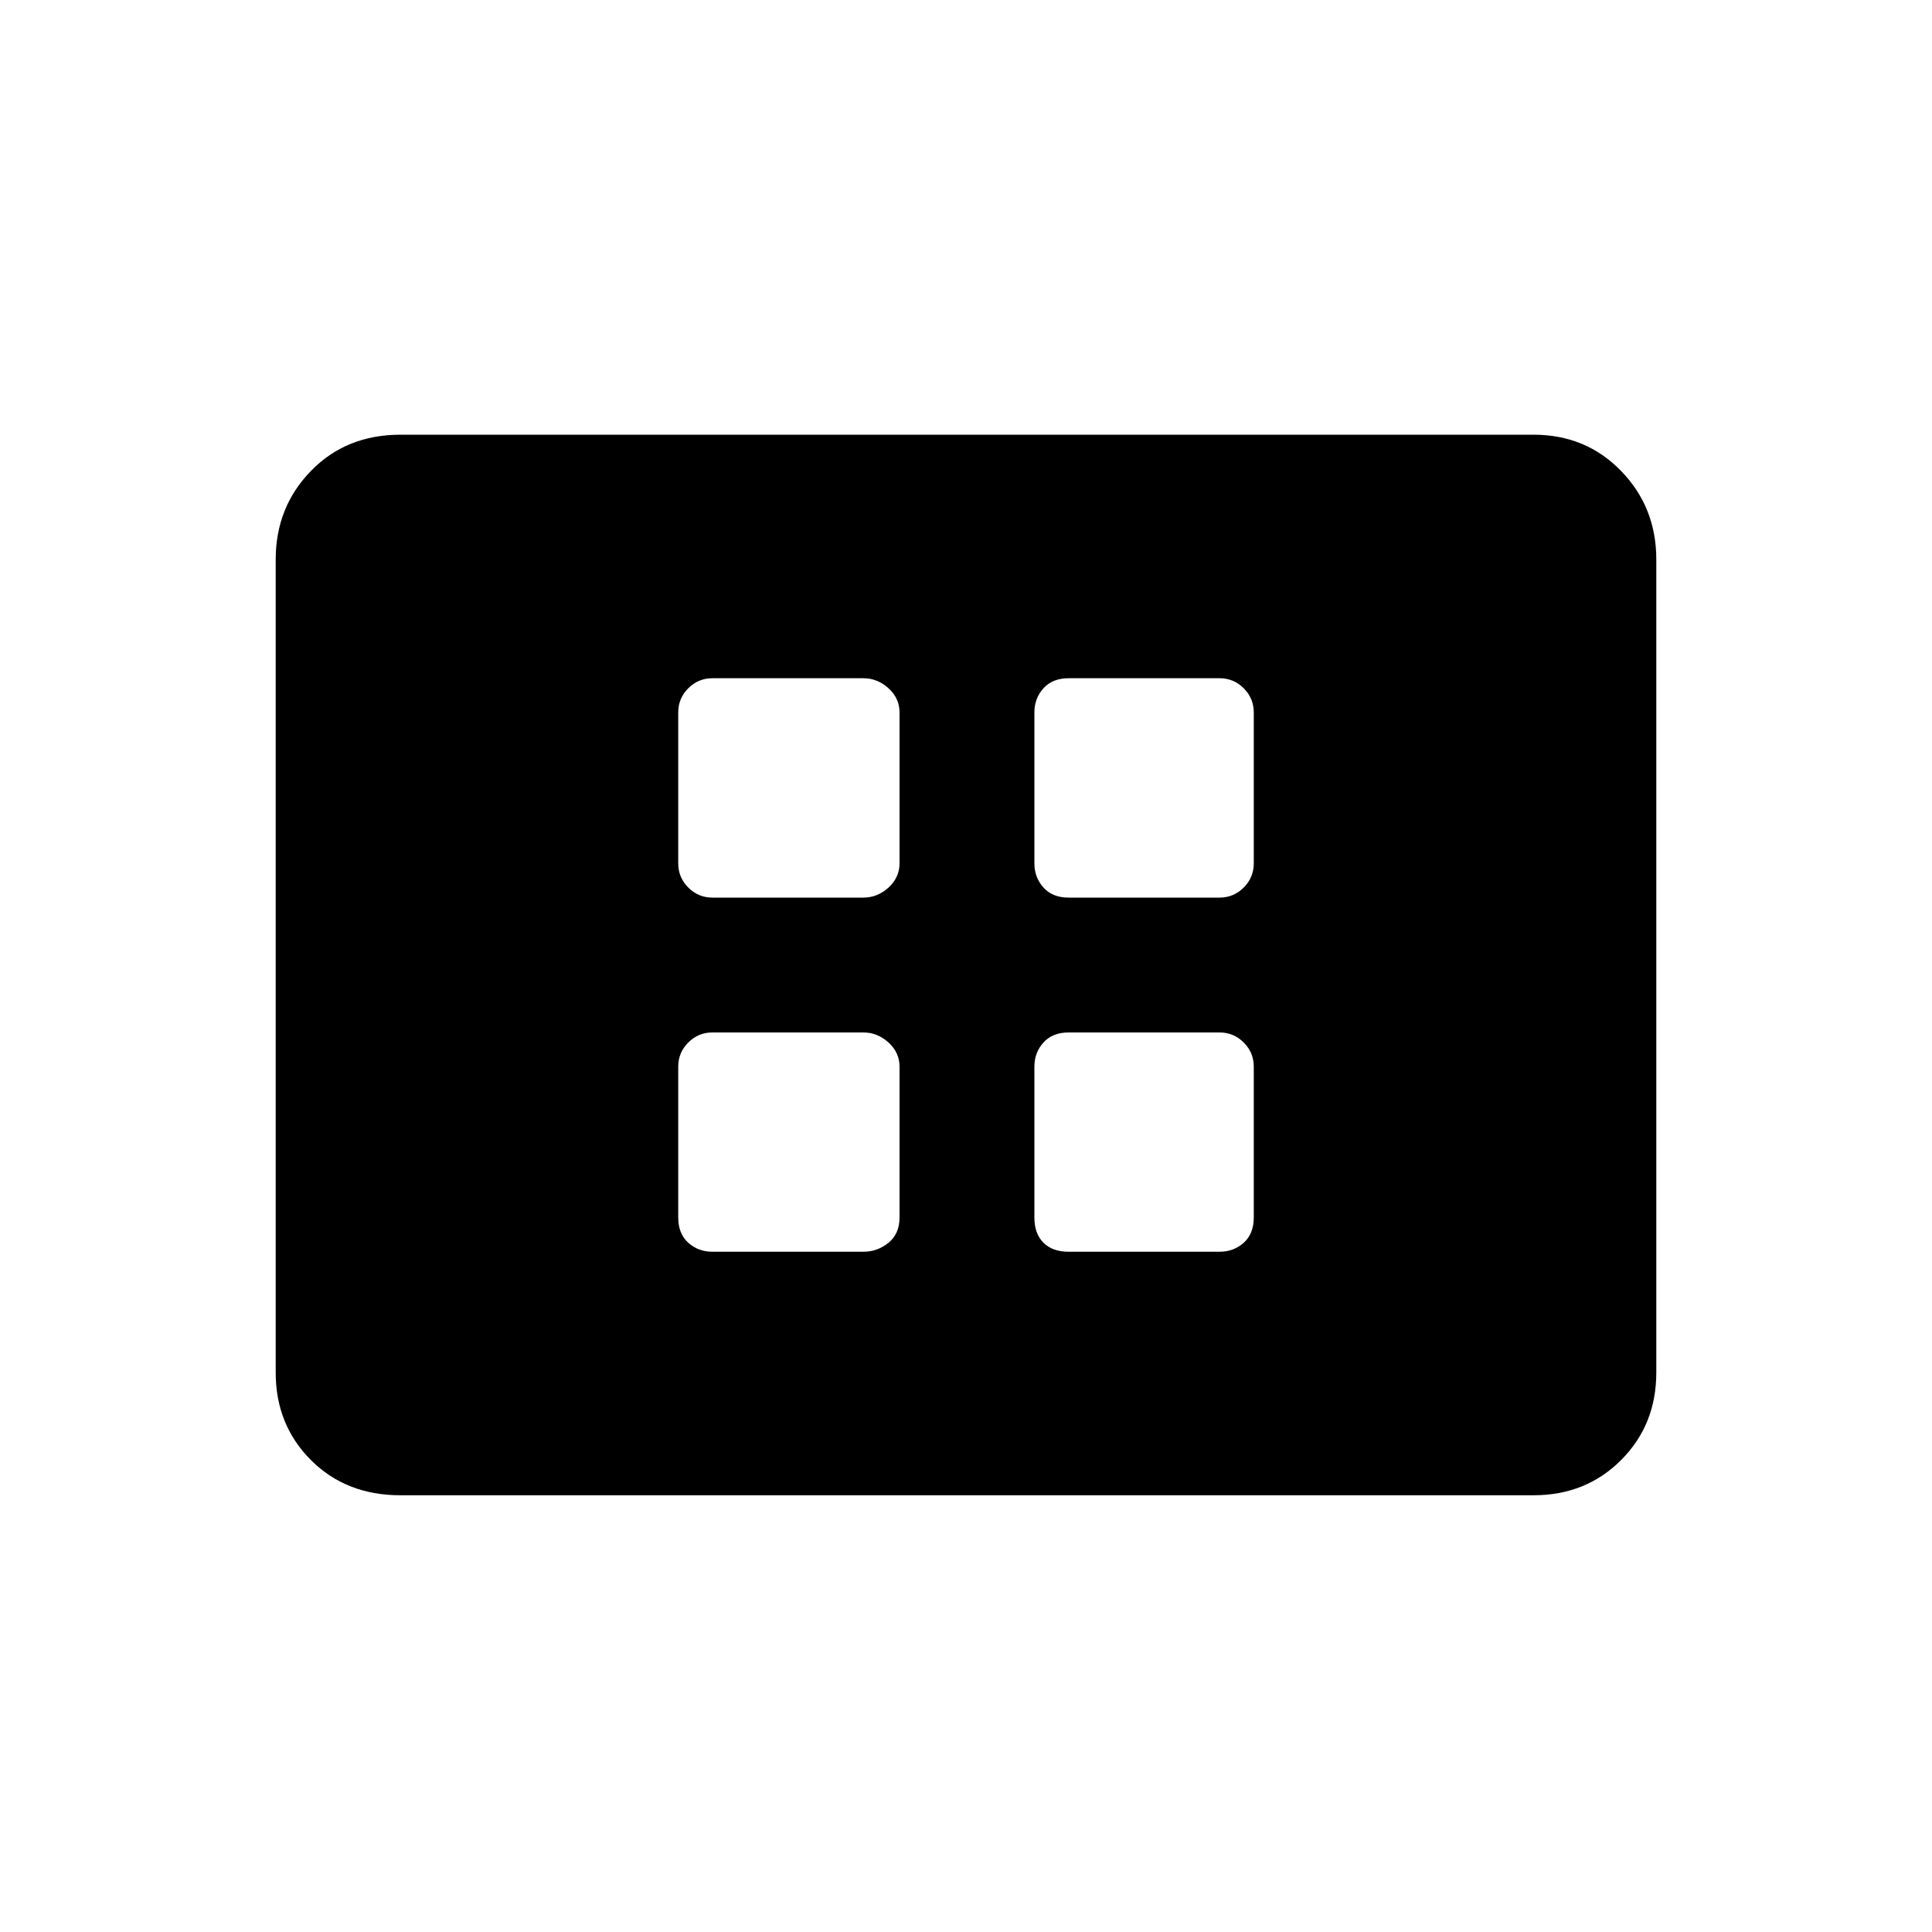 <svg xmlns="http://www.w3.org/2000/svg" height="20" width="20"><path d="M7.375 9.292h1.563q.145 0 .26-.104.114-.105.114-.25V7.375q0-.146-.114-.25-.115-.104-.26-.104H7.375q-.146 0-.25.104-.104.104-.104.25v1.563q0 .145.104.25.104.104.25.104Zm3.687 0h1.563q.146 0 .25-.104.104-.105.104-.25V7.375q0-.146-.104-.25-.104-.104-.25-.104h-1.563q-.166 0-.26.104t-.094.25v1.563q0 .145.094.25.094.104.26.104Zm-3.687 3.666h1.563q.145 0 .26-.093.114-.094.114-.261v-1.562q0-.146-.114-.25-.115-.104-.26-.104H7.375q-.146 0-.25.104-.104.104-.104.25v1.562q0 .167.104.261.104.093.25.093Zm3.687 0h1.563q.146 0 .25-.093.104-.094.104-.261v-1.562q0-.146-.104-.25-.104-.104-.25-.104h-1.563q-.166 0-.26.104t-.094.25v1.562q0 .167.094.261.094.093.26.093Zm-6.916 2.521q-.563 0-.927-.364-.365-.365-.365-.907V5.792q0-.542.365-.917.364-.375.927-.375h11.729q.542 0 .906.375.365.375.365.917v8.416q0 .542-.365.907-.364.364-.906.364Z"/></svg>